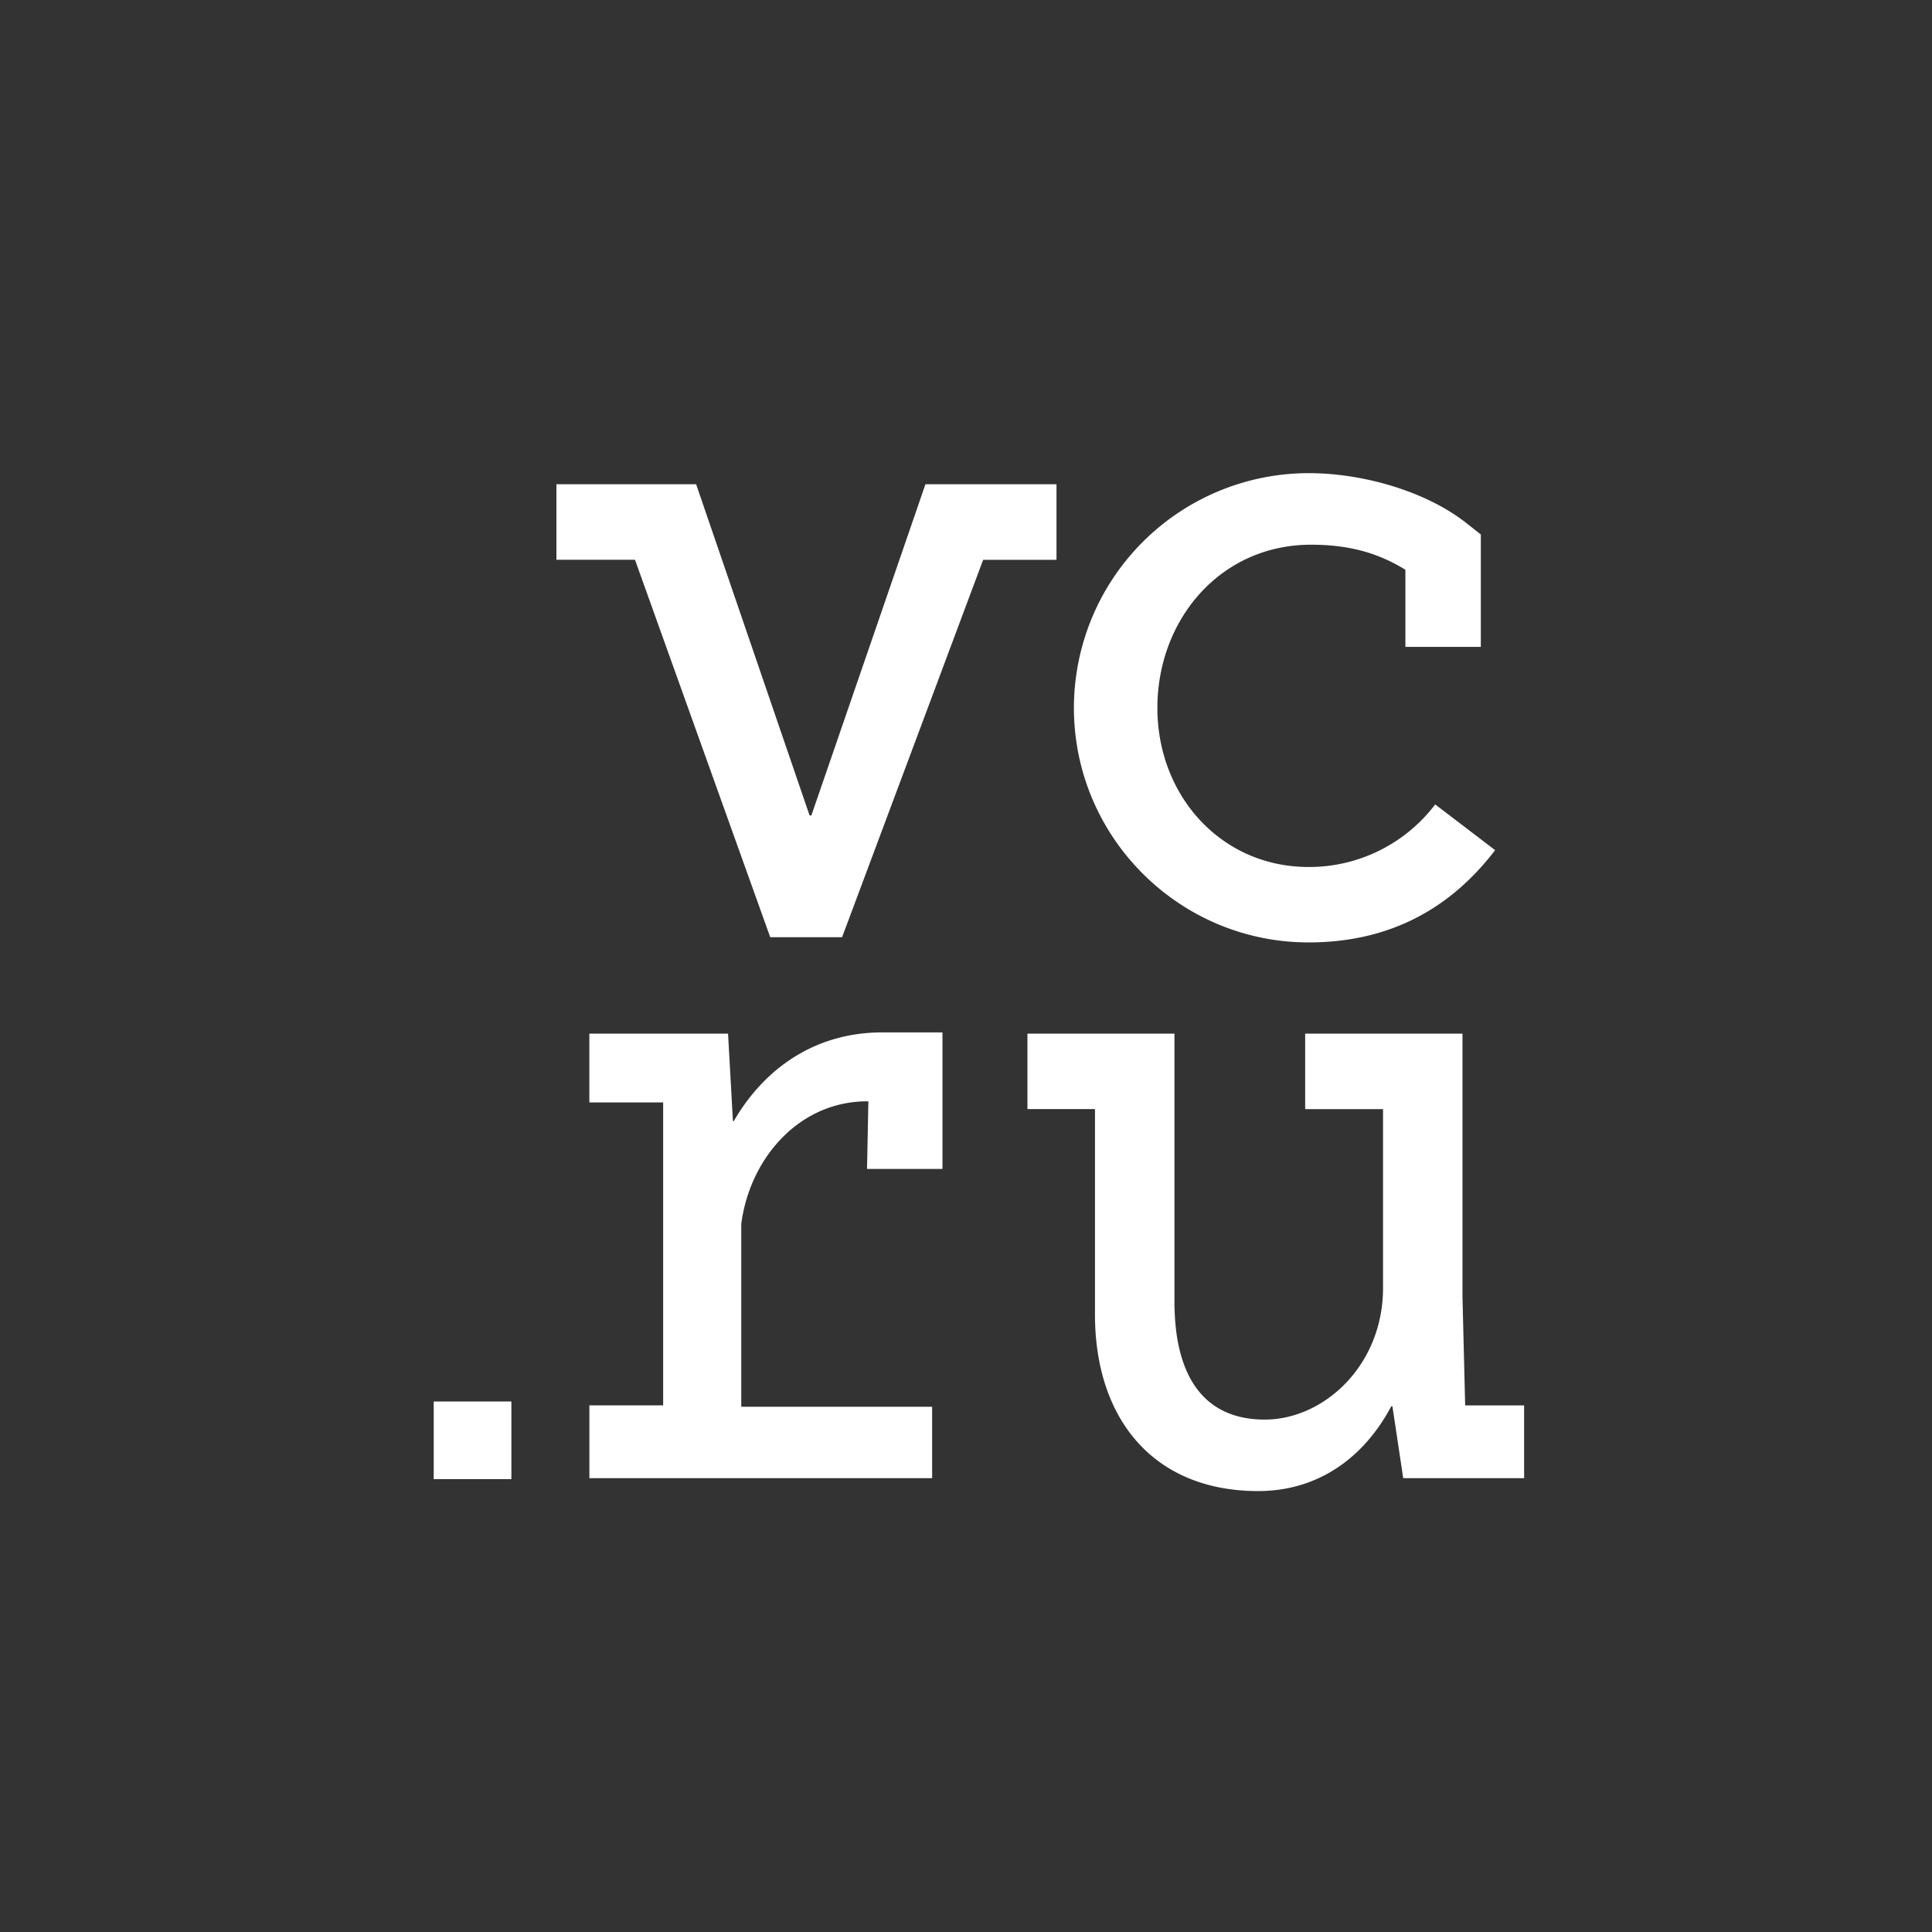 <svg width="49" height="49" fill="none" xmlns="http://www.w3.org/2000/svg"><rect width="100%" height="100%" fill="#333333" stroke="none"/><path d="M33.19 23.902c2.05 0 3.593-.854 4.73-2.34l-1.52-1.16a4.012 4.012 0 0 1-3.21 1.587c-2.224 0-3.836-1.812-3.836-4.036 0-2.224 1.585-4.138 3.9-4.138 1.028 0 1.755.243 2.39.636v1.955h1.913v-2.85l-.367-.29c-1.052-.827-2.658-1.266-4-1.266a5.959 5.959 0 0 0-5.953 5.952c0 3.28 2.67 5.95 5.953 5.95Zm3.97 11.74-.068-2.74v-6.687h-3.99v1.915h1.975v4.537c0 1.954-1.493 3.337-3 3.337-1.505 0-2.29-1.044-2.29-2.997v-6.792h-3.729v1.914h1.713v5.21c0 2.65 1.486 4.478 4.138 4.478 1.523 0 2.683-.846 3.376-2.149h.03l.274 1.822h3.066v-1.845h-1.493v-.004l-.002.002ZM26.796 12.282h-3.325l-2.893 8.4h-.045l-2.877-8.4h-3.544v1.915h1.993l3.43 9.573h1.823v-.002l3.577-9.57h1.86v-1.915l.001-.001ZM11 37.515h1.97v-1.97H11v1.97Zm7.61-9.08h-.021l-.124-2.22h-3.518v1.745h1.872v7.683h-1.871v1.846h8.693v-1.81H18.8v-4.636c.219-1.678 1.477-3.111 3.194-3.111h.03l-.034 1.715h1.913v-3.463h-1.512c-1.733-.005-3.018.932-3.782 2.252Z" fill="#fff"/></svg>